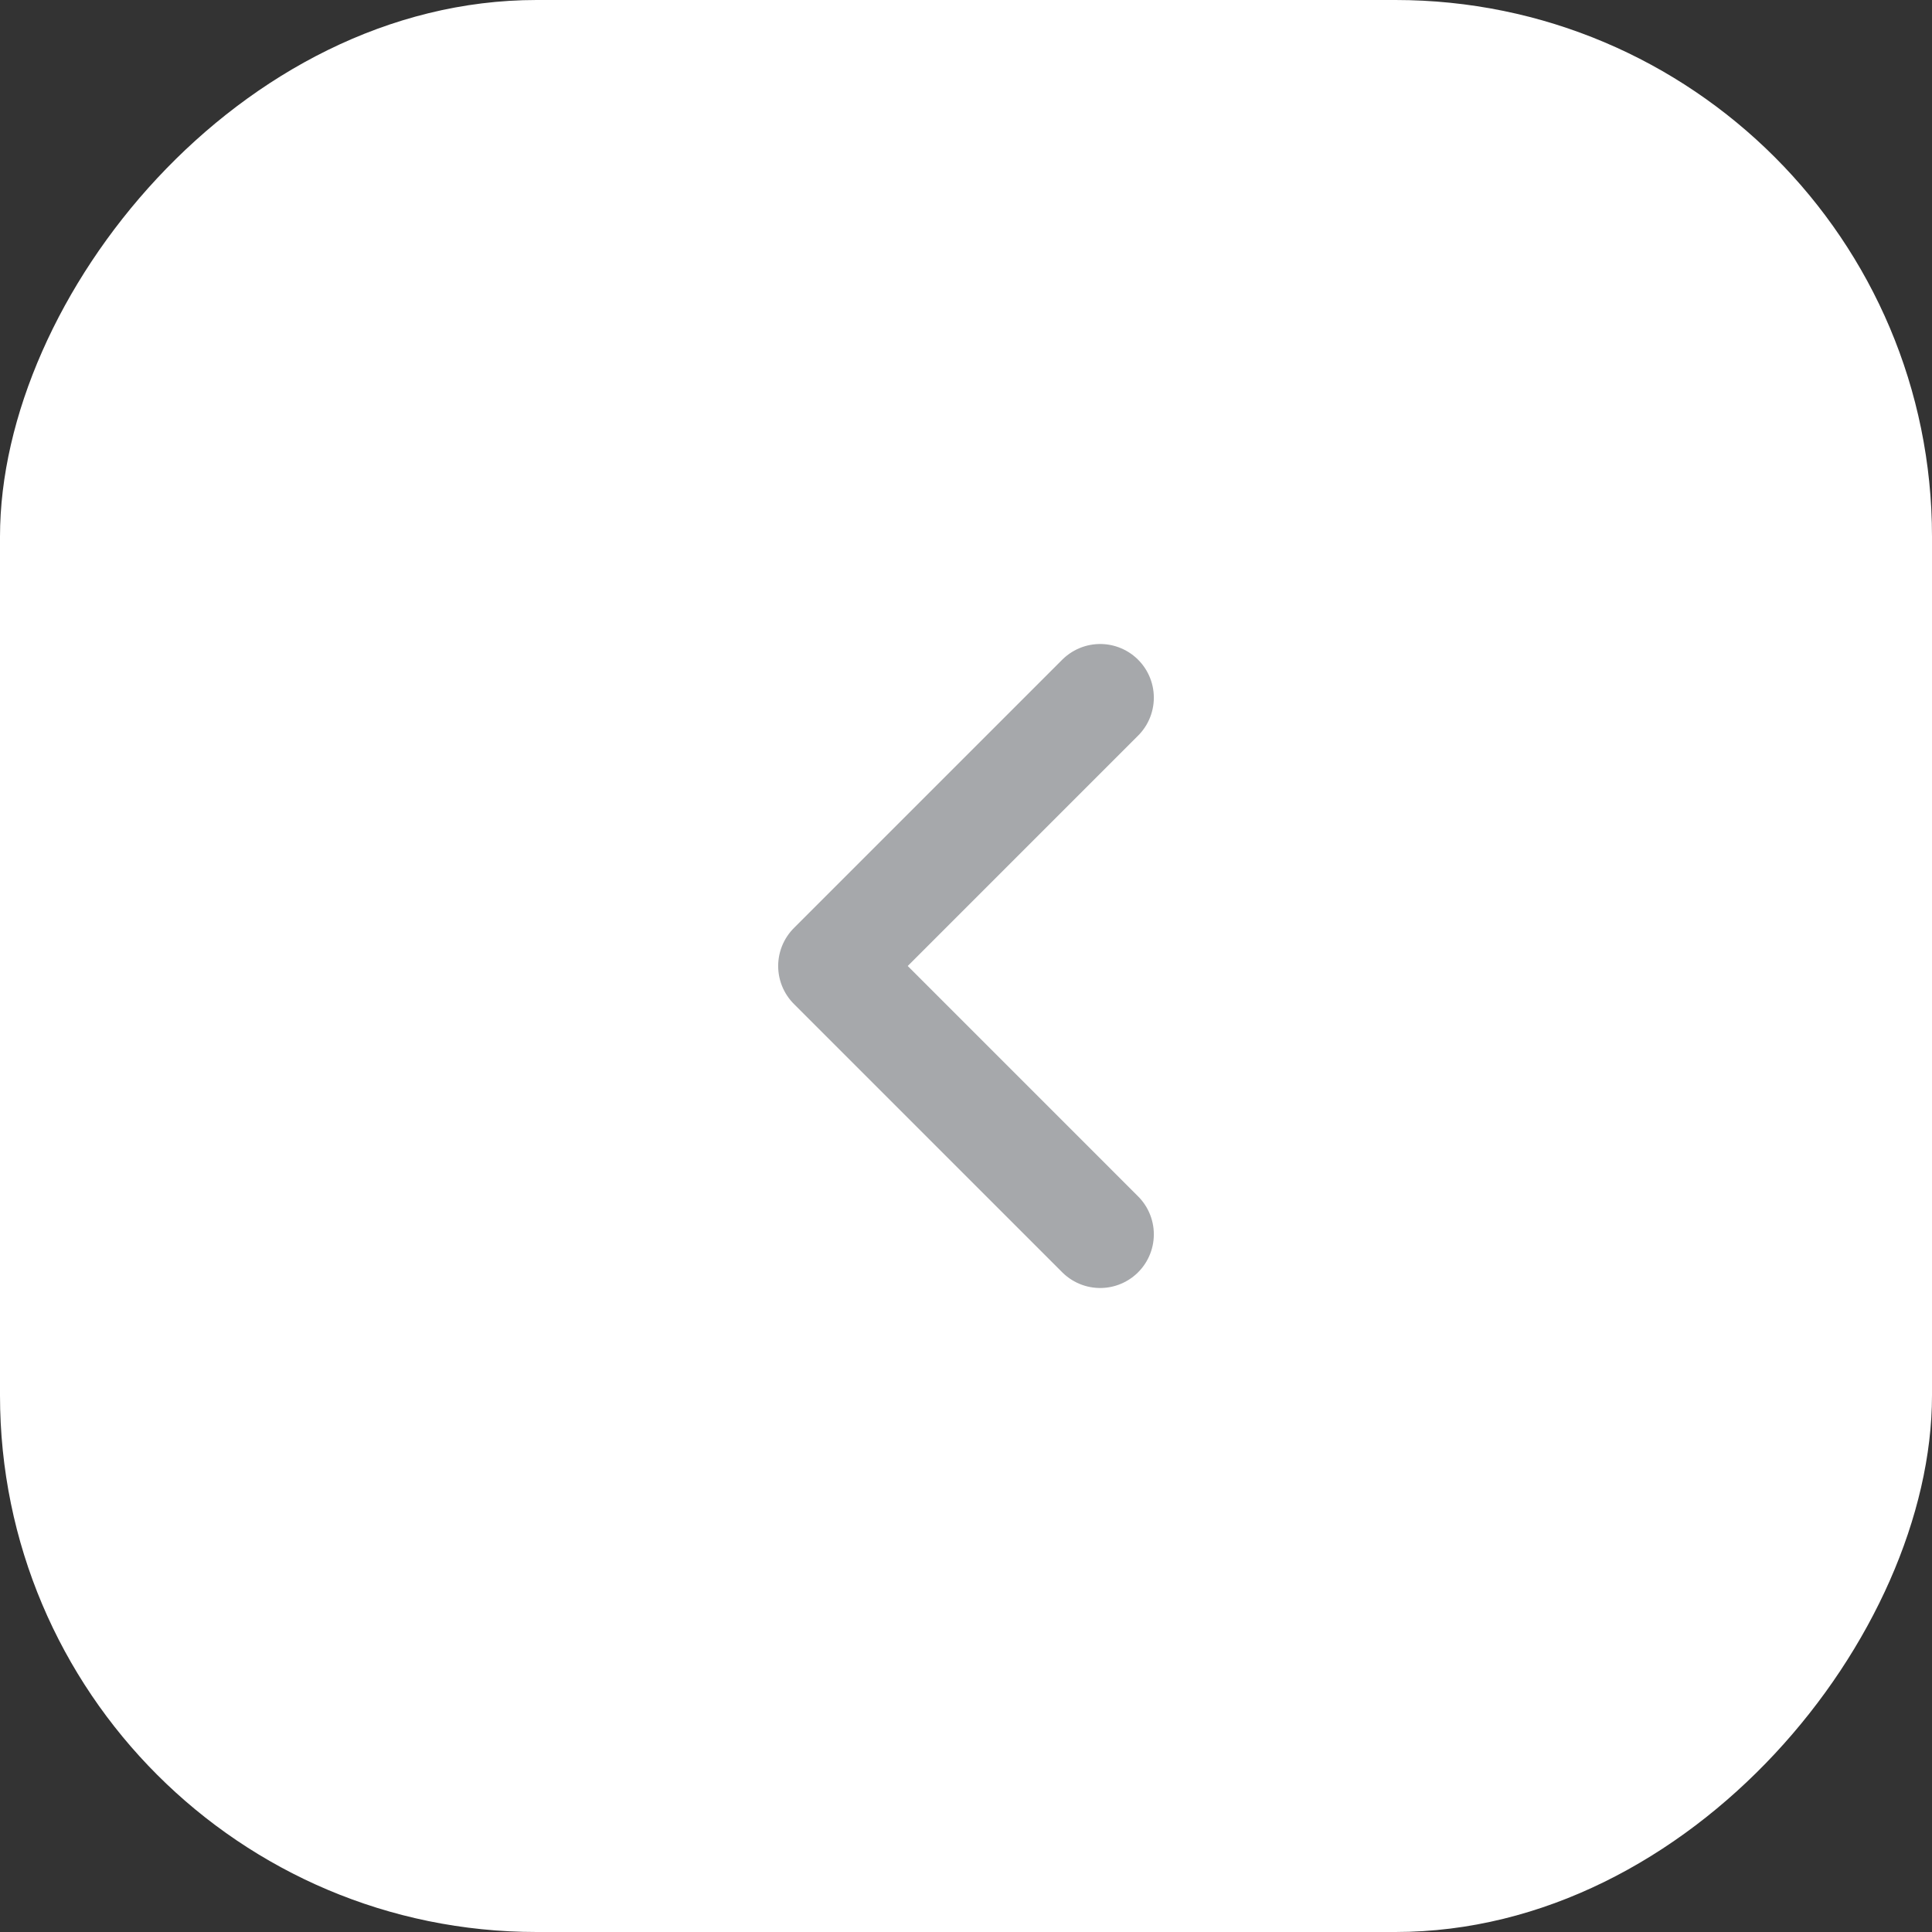 <svg width="36" height="36" viewBox="0 0 36 36" fill="none" xmlns="http://www.w3.org/2000/svg">
<rect x="0" y="0" width="36" height="36" fill="#333333" stroke="none"/>
<rect width="36" height="36" rx="10" transform="matrix(-1 0 0 1 36 0)" fill="white"/>
<path d="M20.5 13L15.5 18L20.5 23" stroke="#A6A8AB" stroke-width="2" stroke-miterlimit="10" stroke-linecap="round" stroke-linejoin="round"/>
</svg>
